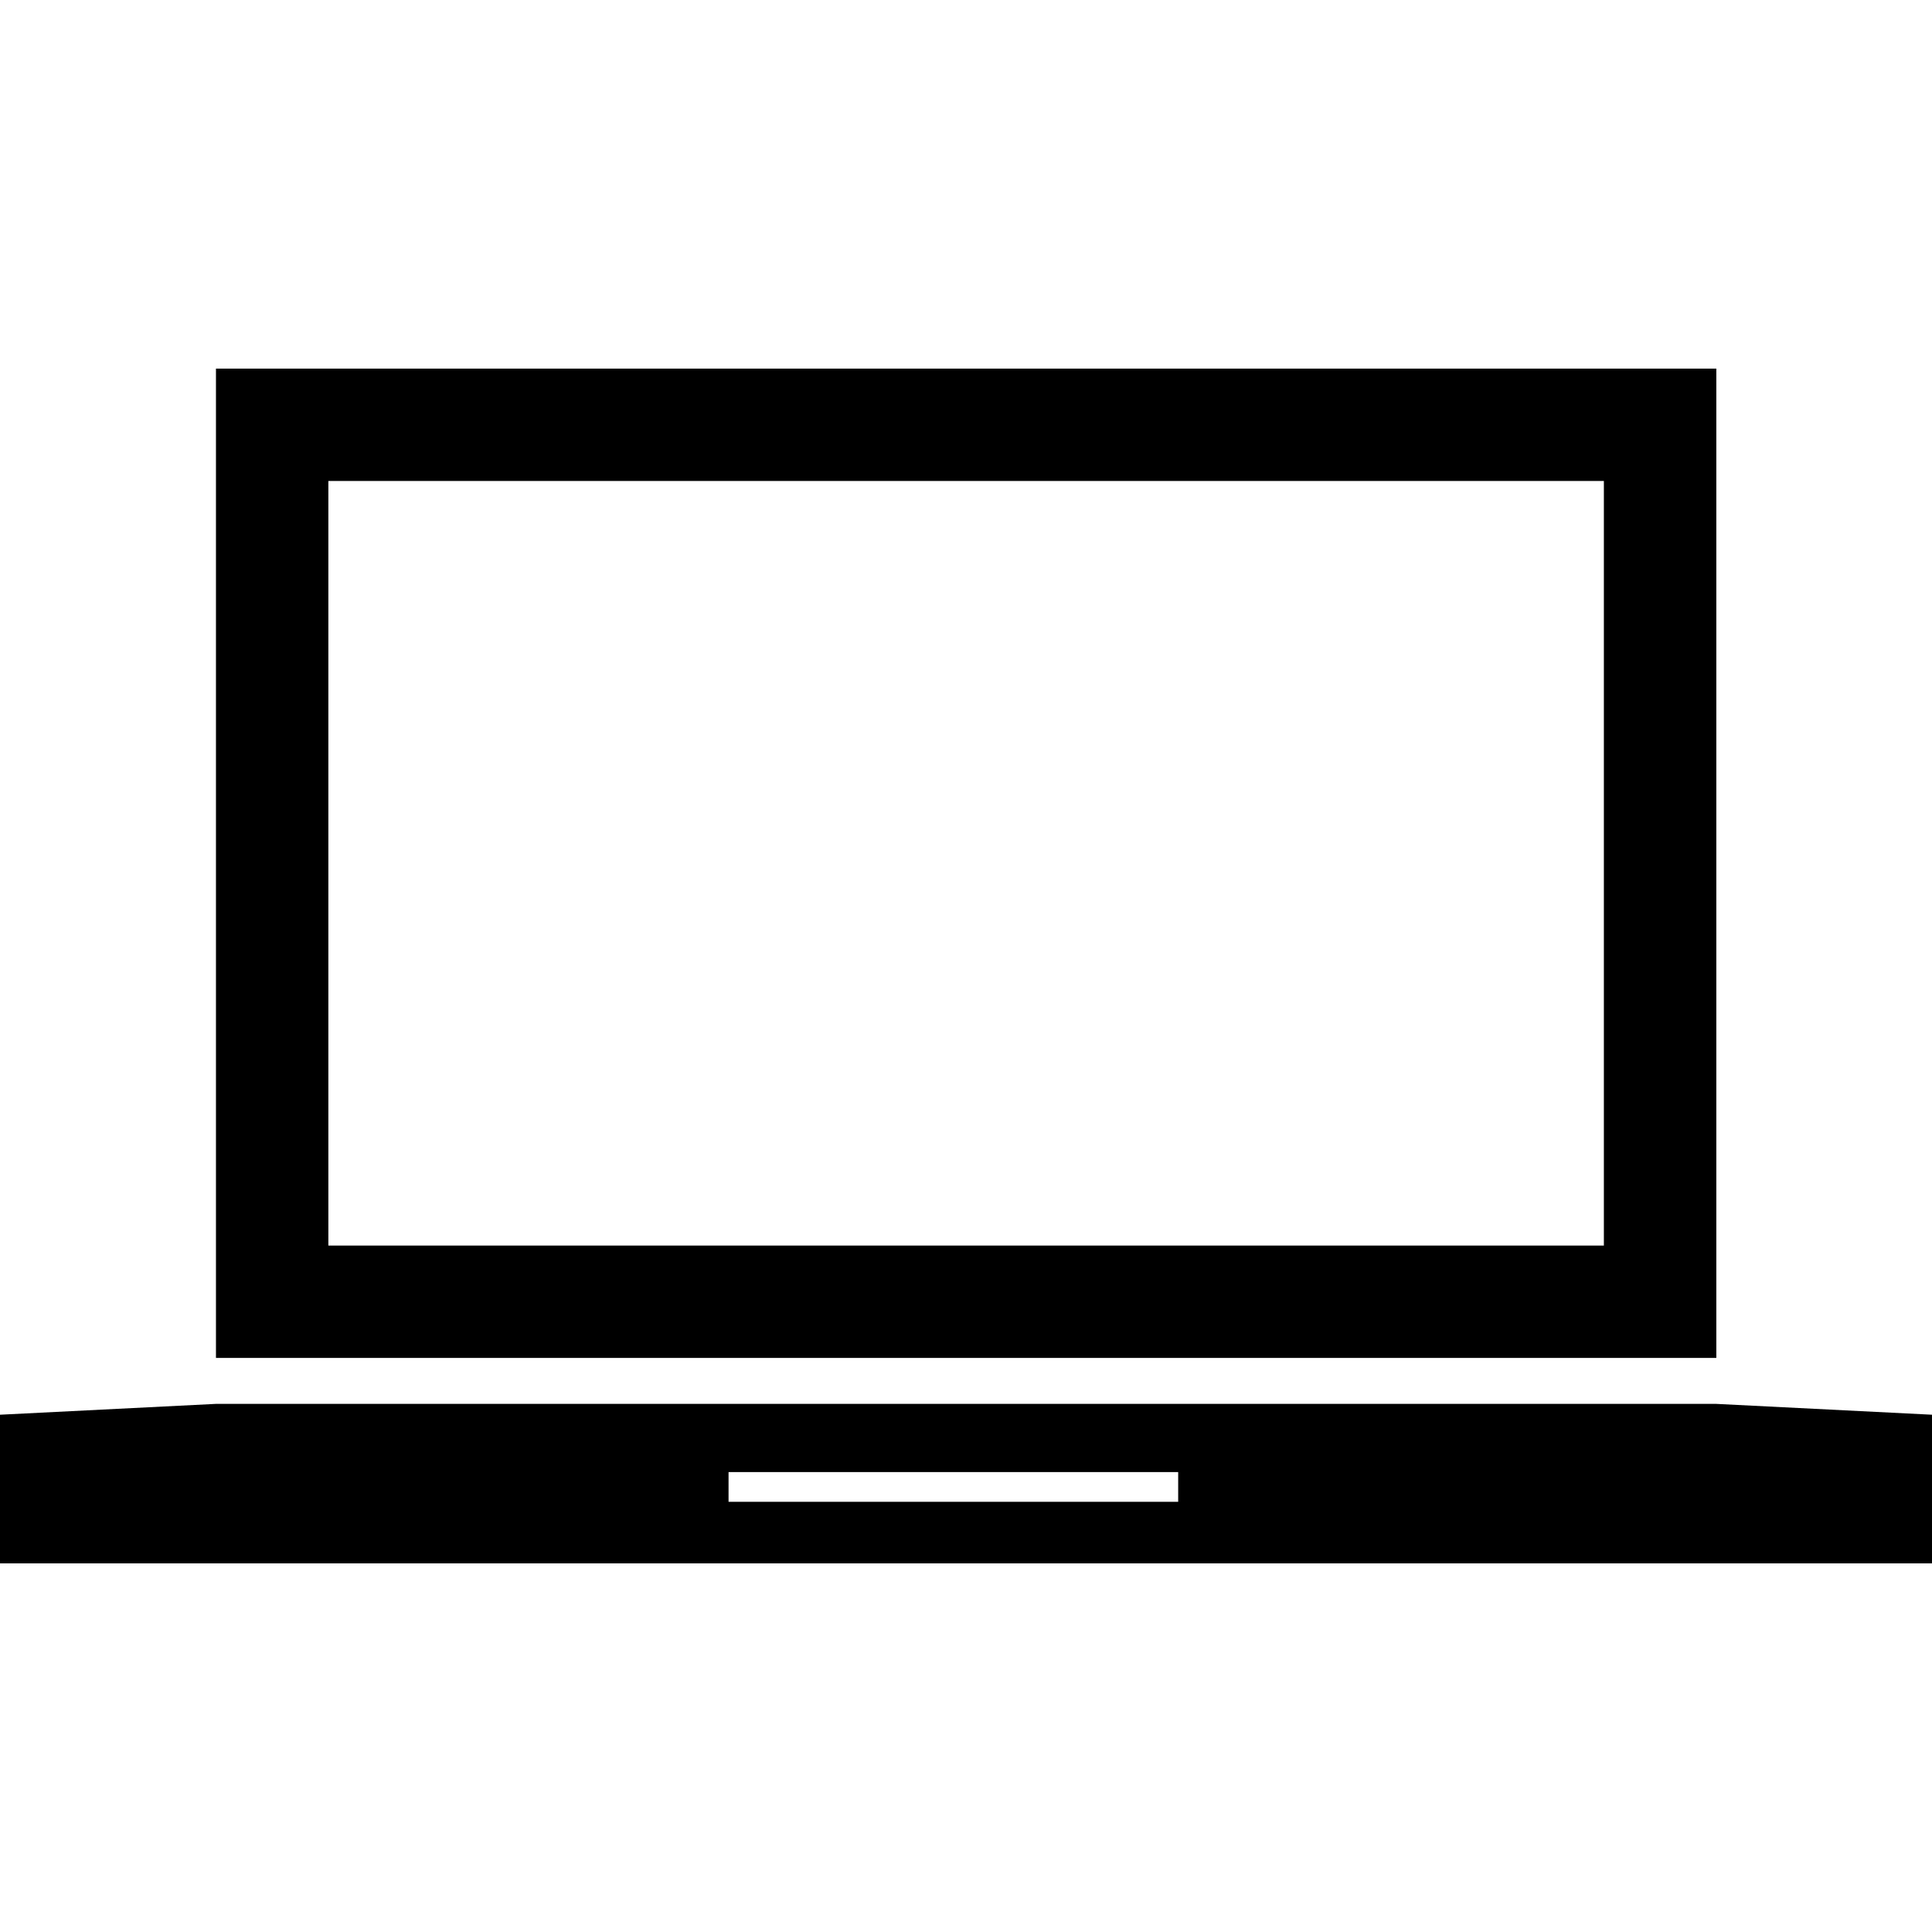<?xml version="1.0" encoding="iso-8859-1"?>
<!-- Generator: Adobe Illustrator 16.0.0, SVG Export Plug-In . SVG Version: 6.00 Build 0)  -->
<!DOCTYPE svg PUBLIC "-//W3C//DTD SVG 1.1//EN" "http://www.w3.org/Graphics/SVG/1.1/DTD/svg11.dtd">
<svg version="1.1" id="Capa_1" xmlns="http://www.w3.org/2000/svg" xmlns:xlink="http://www.w3.org/1999/xlink" x="0px" y="0px"
	 width="253.213px" height="253.212px" viewBox="0 0 253.213 253.212" style="enable-background:new 0 0 253.213 253.212;"
	 xml:space="preserve">
<g>
	<g id="Layer_12_22_">
		<g>
			<path d="M224.944,48.312H28.305v129.661h196.64V48.312L224.944,48.312z M210.208,163.247H43.036V63.038h167.172V163.247
				L210.208,163.247z"/>
			<path d="M224.913,183.996h-95.504h-5.601H28.299L0,185.417v19.483h253.213v-19.483L224.913,183.996z M154.416,196.833h-58.93
				v-3.9h58.93V196.833z"/>
		</g>
	</g>
</g>
<g>
</g>
<g>
</g>
<g>
</g>
<g>
</g>
<g>
</g>
<g>
</g>
<g>
</g>
<g>
</g>
<g>
</g>
<g>
</g>
<g>
</g>
<g>
</g>
<g>
</g>
<g>
</g>
<g>
</g>
</svg>
